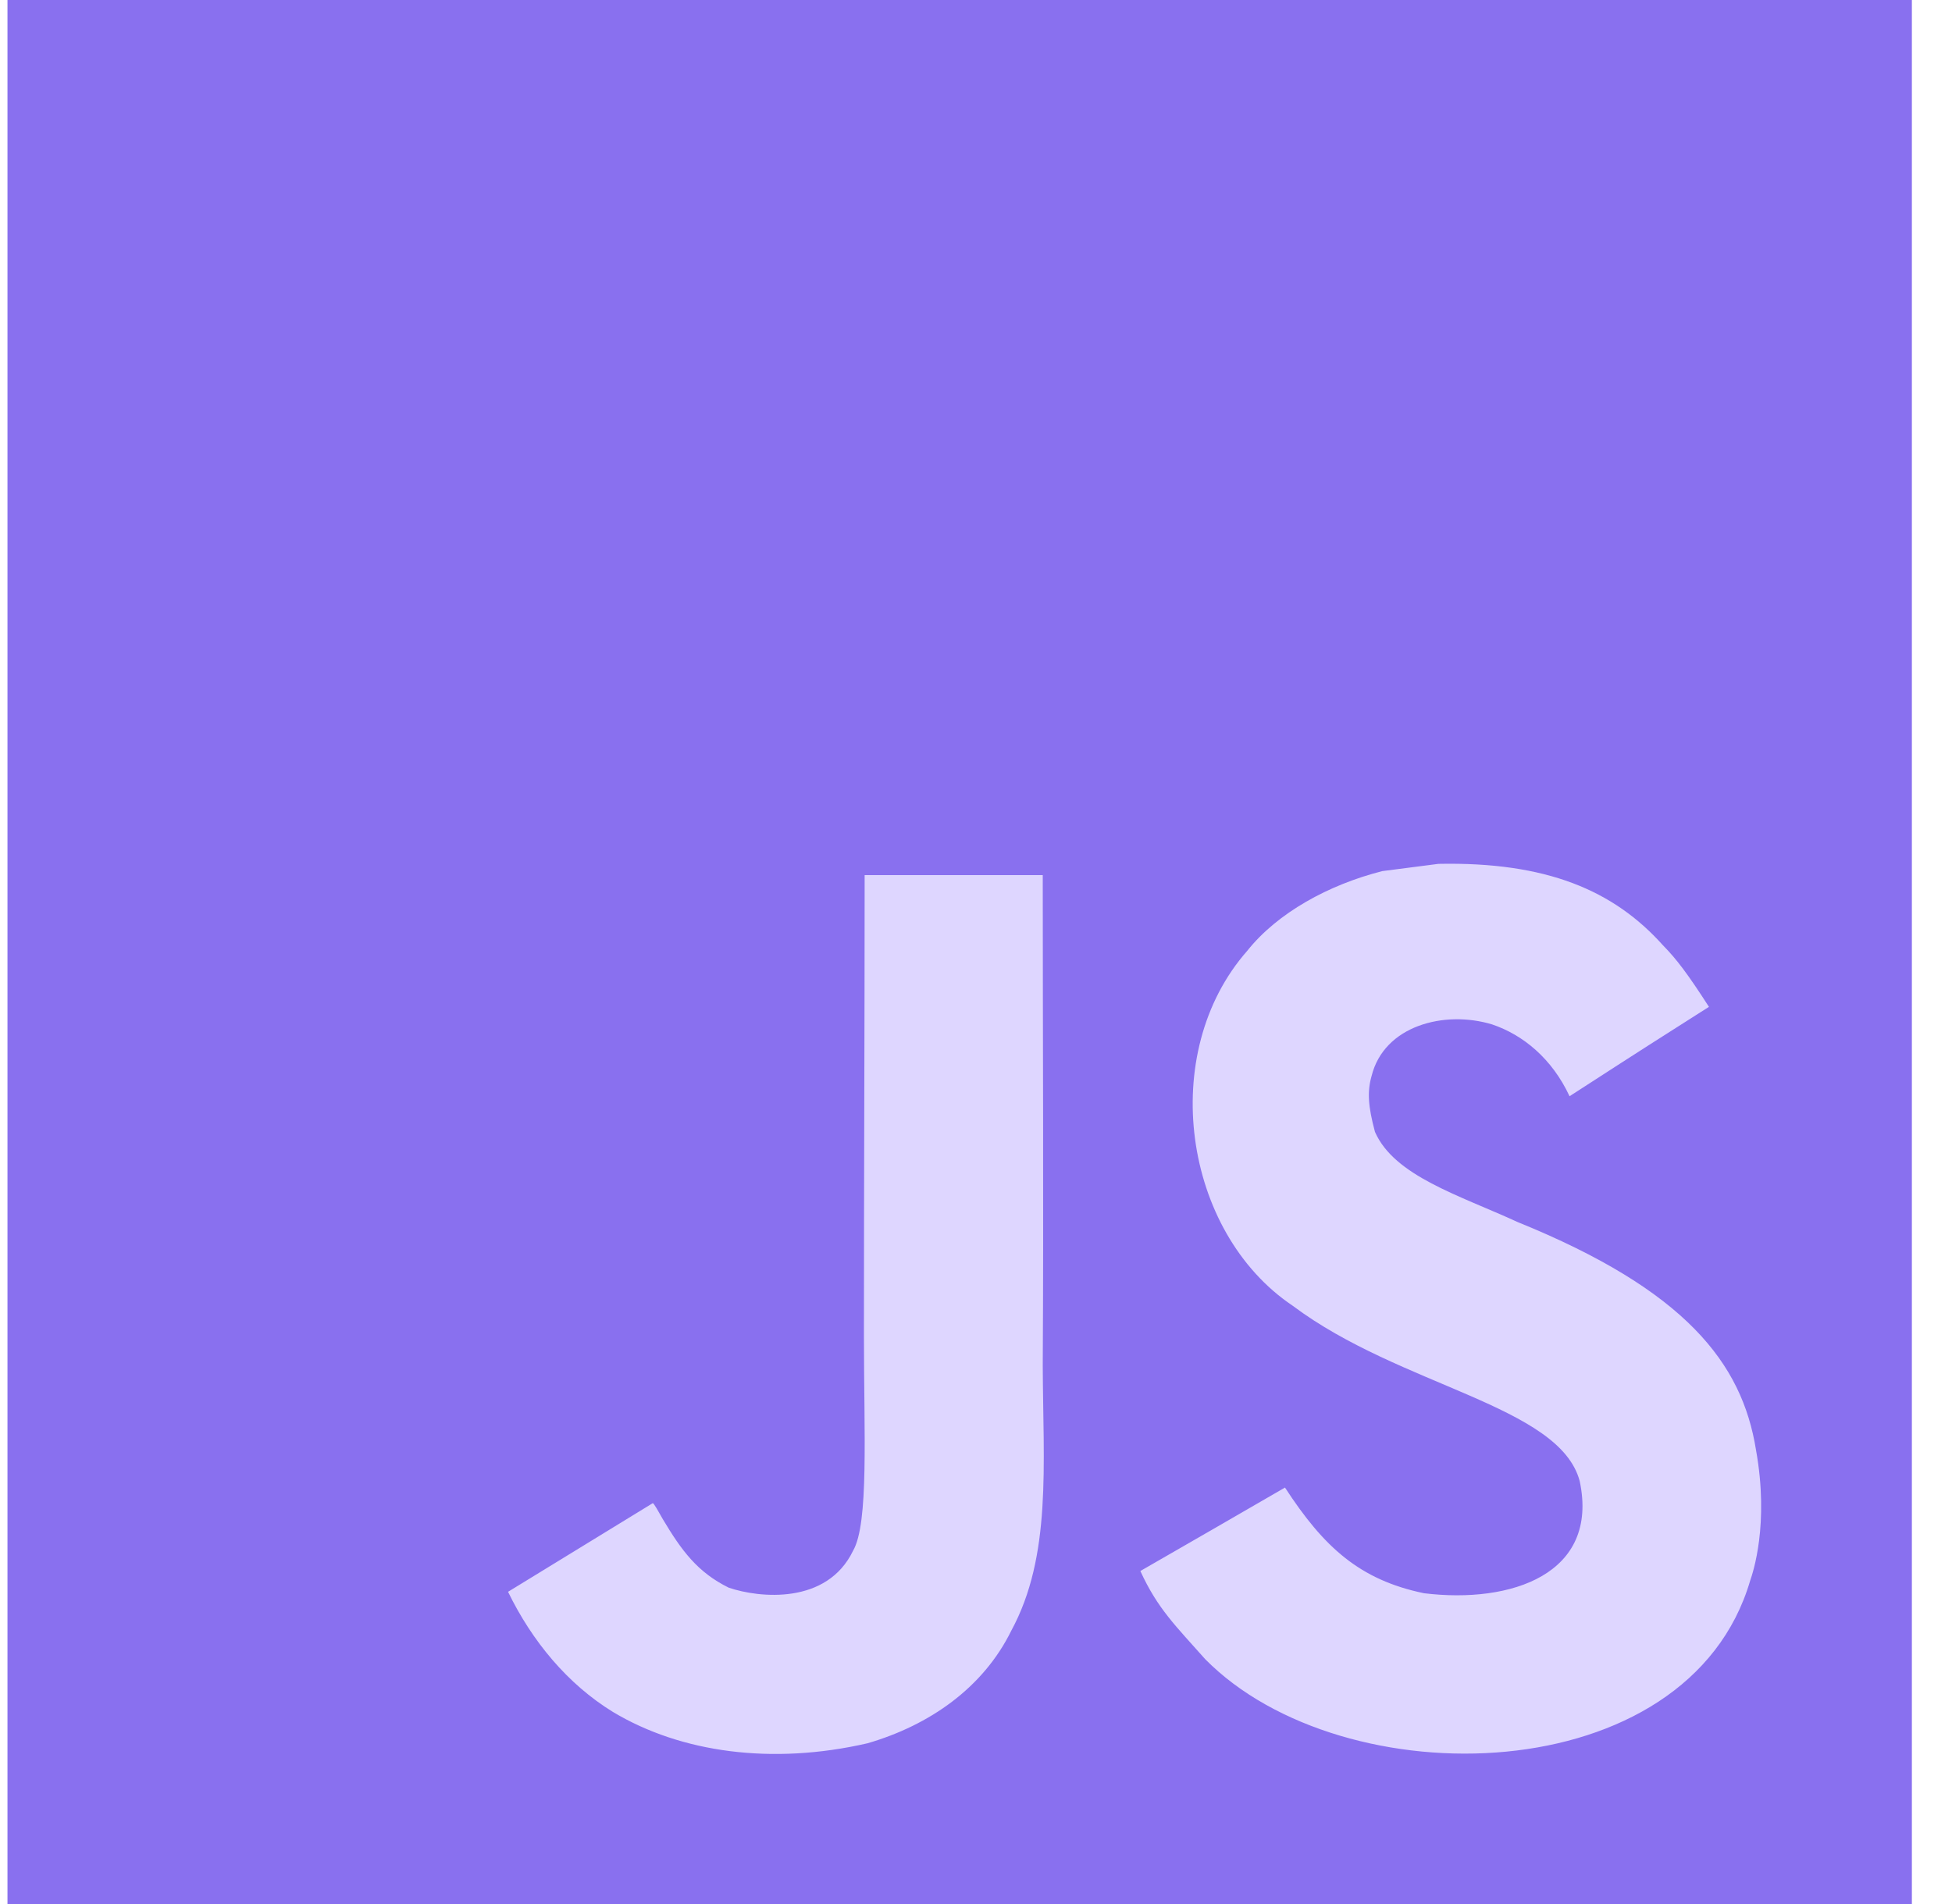 <svg width="41" height="40" viewBox="0 0 41 40" fill="none" xmlns="http://www.w3.org/2000/svg">
<path d="M0.157 0H40.157V40H0.157V0Z" fill="#8970EF"/>
<path d="M36.883 30.46C36.591 28.635 35.401 27.103 31.876 25.673C30.652 25.11 29.287 24.707 28.88 23.779C28.735 23.239 28.716 22.935 28.808 22.608C29.07 21.547 30.336 21.217 31.34 21.521C31.986 21.738 32.598 22.236 32.967 23.03C34.693 21.913 34.69 21.92 35.895 21.152C35.454 20.468 35.218 20.152 34.929 19.859C33.891 18.7 32.477 18.103 30.214 18.148C29.823 18.198 29.427 18.251 29.036 18.3C27.906 18.586 26.83 19.179 26.199 19.973C24.306 22.122 24.846 25.882 27.15 27.43C29.42 29.133 32.754 29.521 33.18 31.114C33.594 33.065 31.747 33.696 29.91 33.471C28.556 33.19 27.804 32.502 26.99 31.251C25.492 32.118 25.492 32.118 23.952 33.004C24.317 33.802 24.701 34.163 25.313 34.855C28.211 37.795 35.462 37.65 36.762 33.202C36.815 33.049 37.165 32.03 36.883 30.46ZM21.902 18.384H18.161C18.161 21.616 18.146 24.825 18.146 28.057C18.146 30.114 18.252 32 17.918 32.578C17.37 33.715 15.952 33.574 15.306 33.354C14.648 33.03 14.313 32.57 13.925 31.92C13.819 31.734 13.739 31.589 13.712 31.578C12.697 32.198 11.686 32.821 10.671 33.441C11.176 34.479 11.921 35.38 12.876 35.966C14.302 36.821 16.218 37.084 18.222 36.623C19.526 36.243 20.652 35.456 21.241 34.258C22.093 32.688 21.91 30.787 21.902 28.684C21.922 25.255 21.902 21.825 21.902 18.384Z" fill="#DED6FF"/>
</svg>
